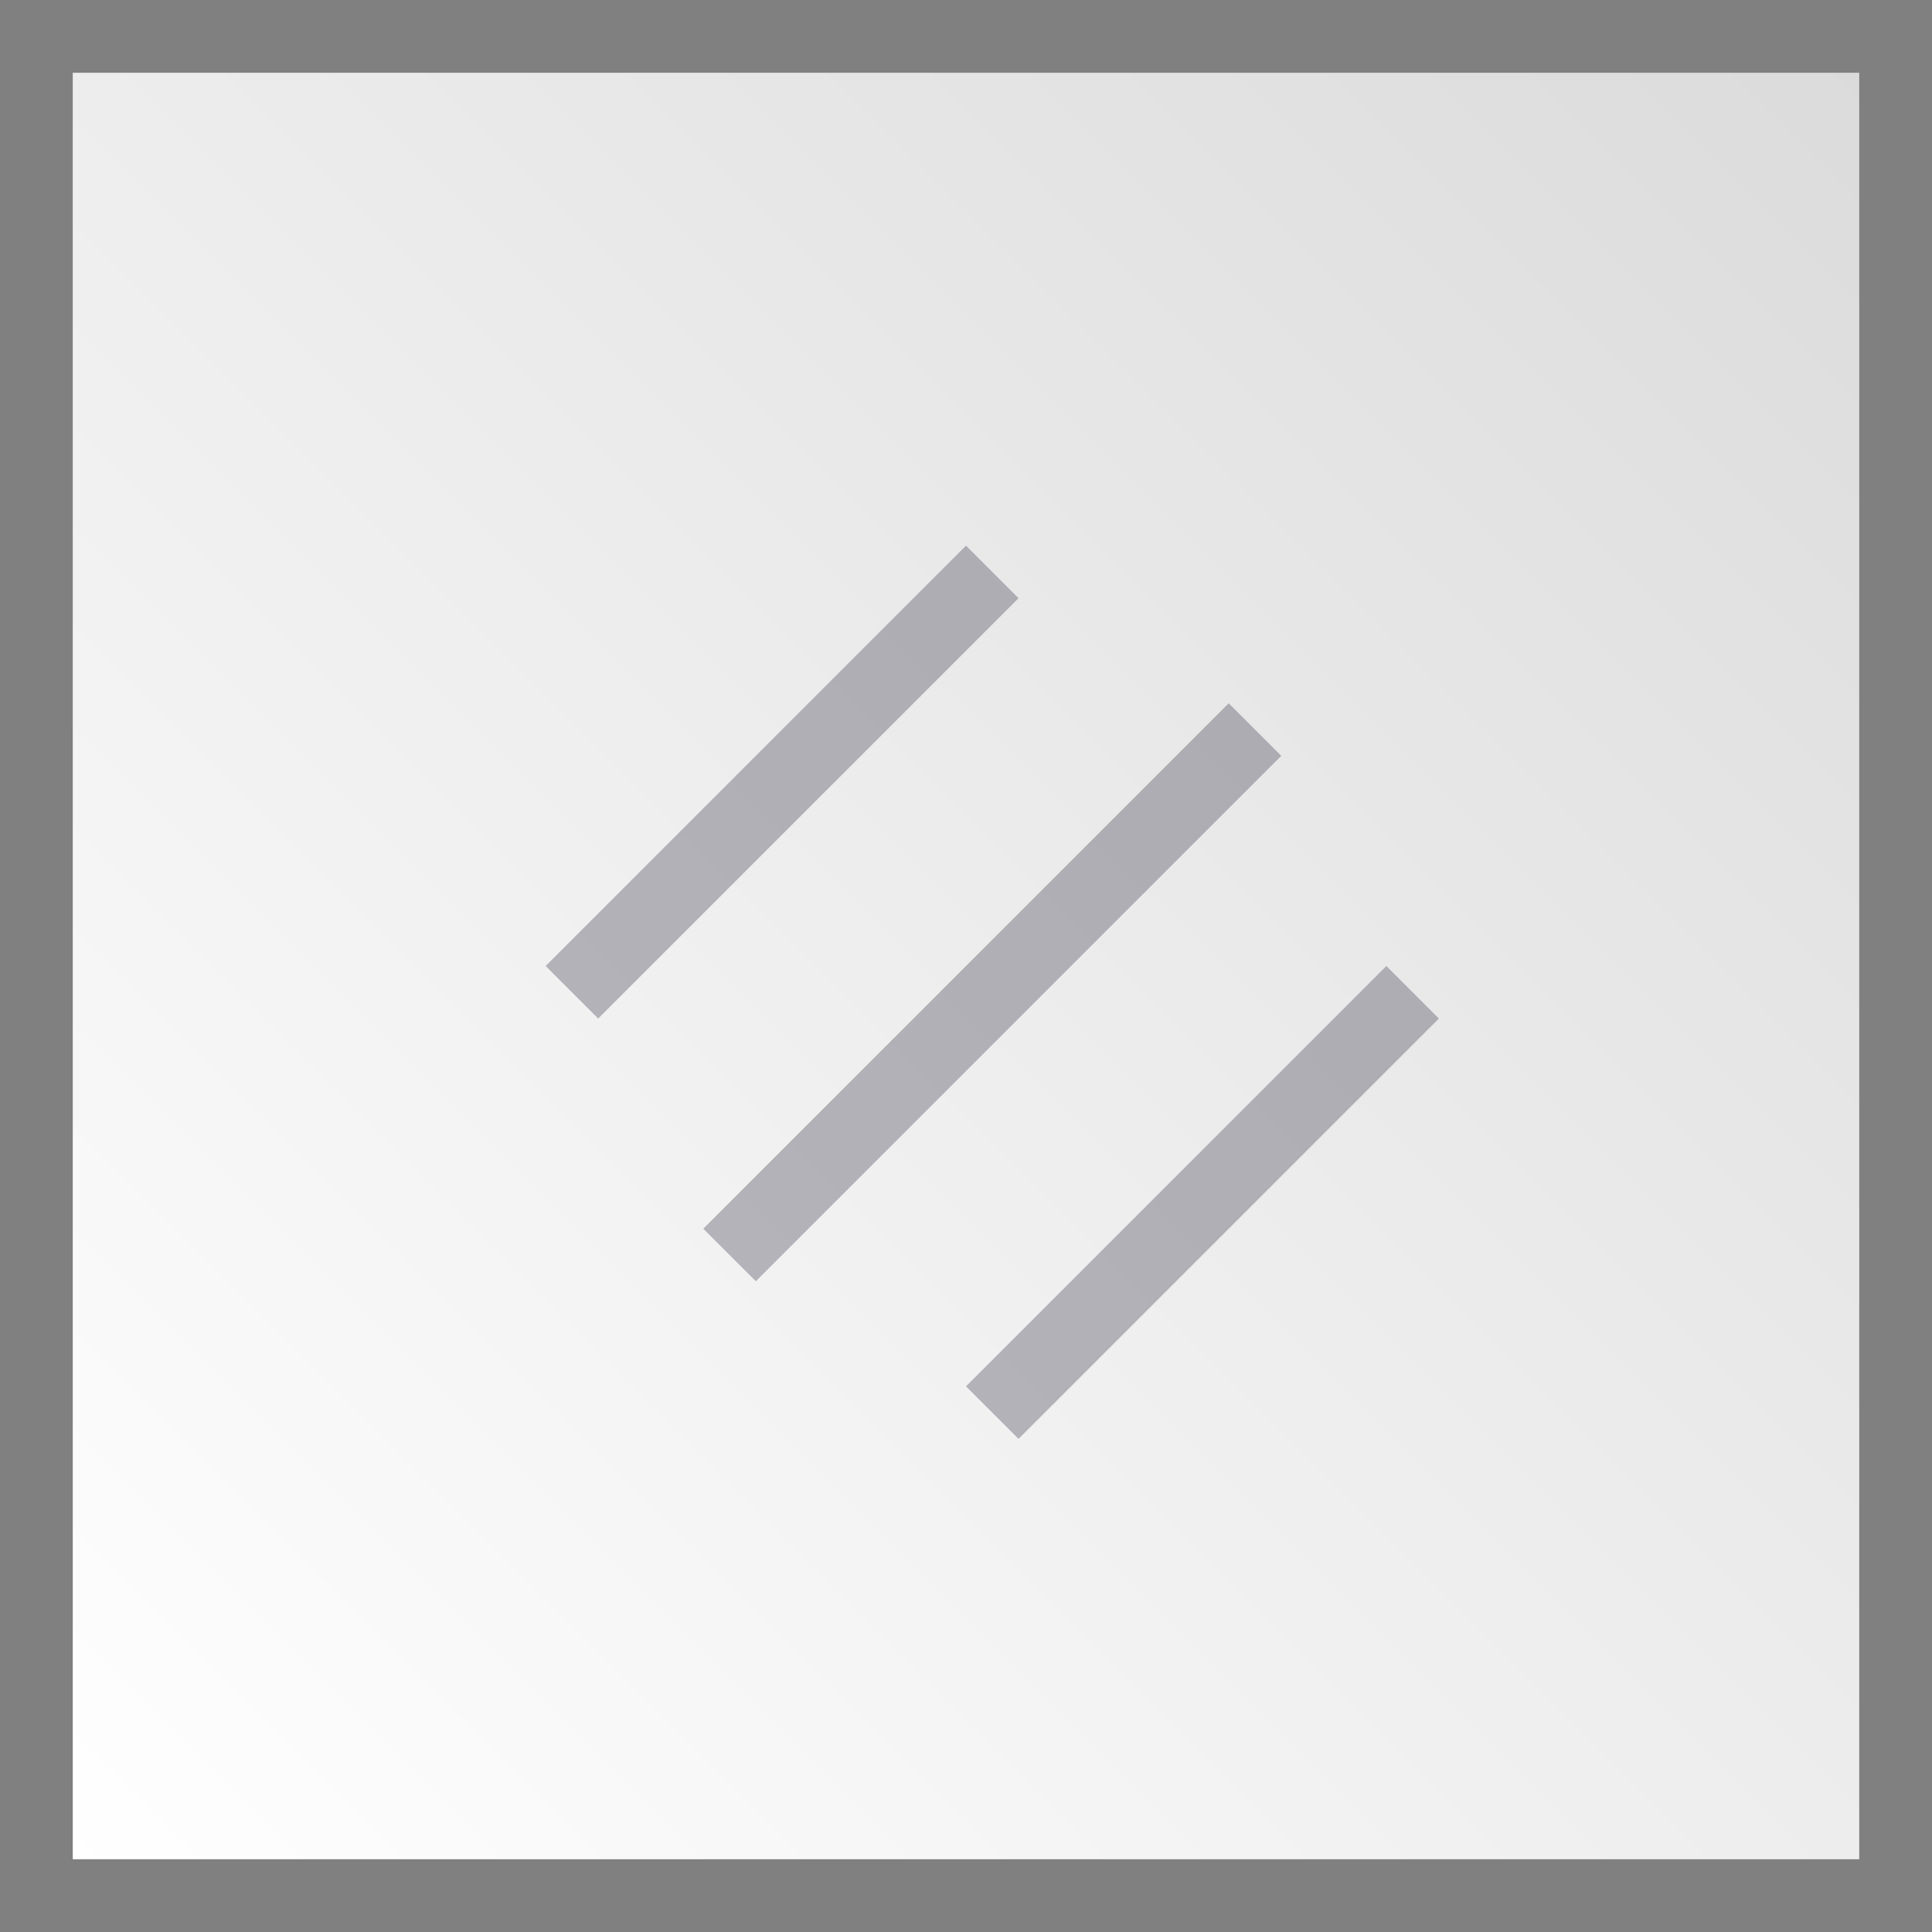<?xml version="1.0" encoding="UTF-8"?>
<svg width="26px" height="26px" viewBox="0 0 26 26" version="1.1" xmlns="http://www.w3.org/2000/svg" xmlns:xlink="http://www.w3.org/1999/xlink">
    <rect x="0" y="0" width="26" height="26" fill="#808080" stroke="none"/>
    <!-- Generator: Sketch 59 (86127) - https://sketch.com -->
    <title>Group 4</title>
    <desc>Created with Sketch.</desc>
    <defs>
        <linearGradient x1="50%" y1="0%" x2="50%" y2="100%" id="linearGradient-1">
            <stop stop-color="#DBDBDB" offset="0%"></stop>
            <stop stop-color="#FFFFFF" offset="100%"></stop>
        </linearGradient>
    </defs>
    <g id="design" stroke="none" stroke-width="1" fill="none" fill-rule="evenodd">
        <g id="02C" transform="translate(-566, -434)">
            <g id="Slider" transform="translate(335, 422)">
                <g id="BTN-slider-v2" transform="translate(219, 0)">
                    <g id="Group-4" transform="translate(25, 25) rotate(45) translate(-25, -25) translate(8, 8)">
                        <polygon id="Rectangle" fill="url(#linearGradient-1)" points="0 17 17 0 34 17 17 34"></polygon>
                        <path d="M18,12 L18,22 L17,22 L17,12 L18,12 Z M22,13 L22,21 L21,21 L21,13 L22,13 Z M14,13 L14,21 L13,21 L13,13 L14,13 Z" id="Combined-Shape" fill="#1F2033" opacity="0.3"></path>
                    </g>
                </g>
            </g>
        </g>
    </g>
</svg>
